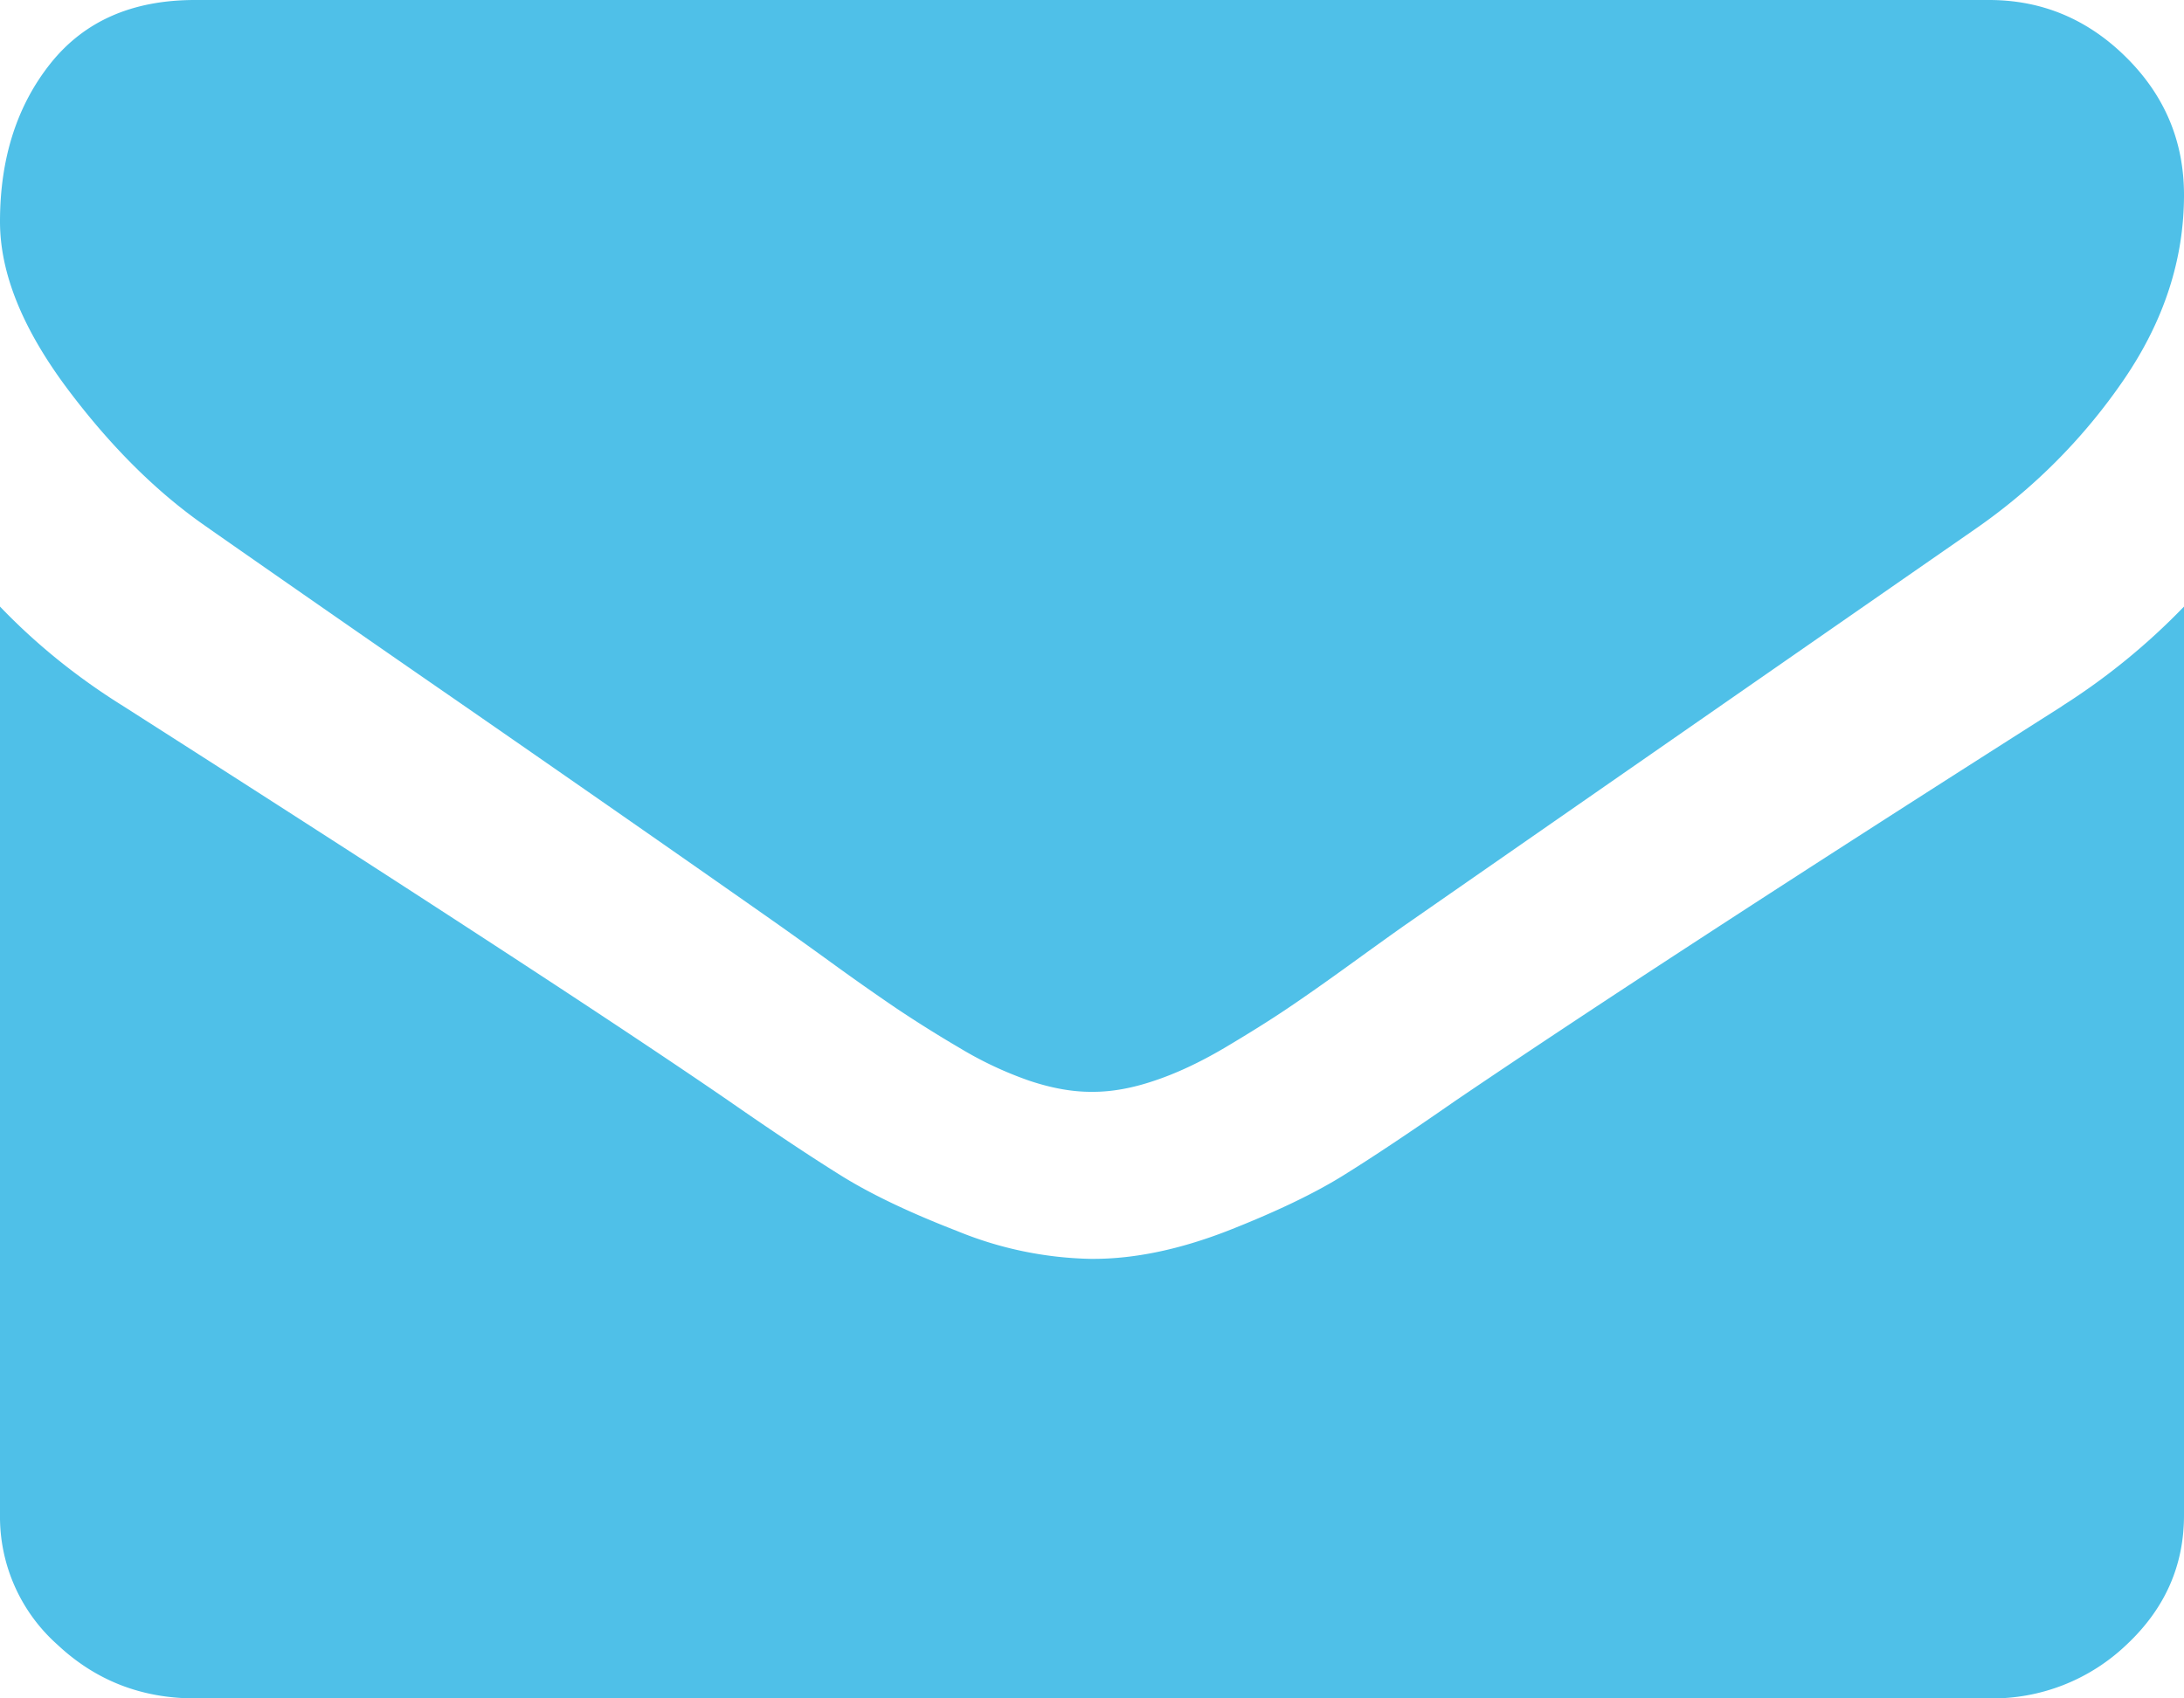<svg xmlns="http://www.w3.org/2000/svg" width="18" height="14" viewBox="0 0 18 14">
    <path fill="#4FC0E8" fill-rule="nonzero" d="M1.728 4.36C1.313 4.078.92 3.692.552 3.2.184 2.706 0 2.25 0 1.827 0 1.306.139.871.417.522.695.174 1.09 0 1.607 0h14.786c.435 0 .812.157 1.13.472.318.315.477.693.477 1.135 0 .53-.164 1.035-.492 1.517a4.772 4.772 0 0 1-1.226 1.235 8882.644 8882.644 0 0 0-4.7 3.265c-.067.047-.21.149-.427.306-.218.158-.399.285-.543.382-.144.097-.318.206-.522.327-.204.12-.397.21-.578.27-.18.061-.348.091-.502.091h-.02c-.154 0-.321-.03-.502-.09a3.03 3.03 0 0 1-.578-.271 10.42 10.42 0 0 1-.522-.327 20.862 20.862 0 0 1-.543-.382 47.07 47.07 0 0 0-.427-.306c-.609-.428-1.486-1.04-2.631-1.833a465.045 465.045 0 0 1-2.06-1.431zm15.267 1.46A5.453 5.453 0 0 0 18 5v7.49c0 .416-.157.77-.472 1.066a1.599 1.599 0 0 1-1.135.444H1.607c-.442 0-.82-.148-1.135-.444A1.41 1.41 0 0 1 0 12.49V5c.295.308.633.582 1.015.82 2.424 1.548 4.088 2.633 4.992 3.255.381.265.691.47.929.618.238.148.554.3.949.453a3.05 3.05 0 0 0 1.105.231h.02c.342 0 .71-.077 1.105-.23.395-.155.711-.306.95-.454.237-.147.547-.353.928-.618 1.139-.773 2.806-1.858 5.002-3.254z"/>
</svg>
